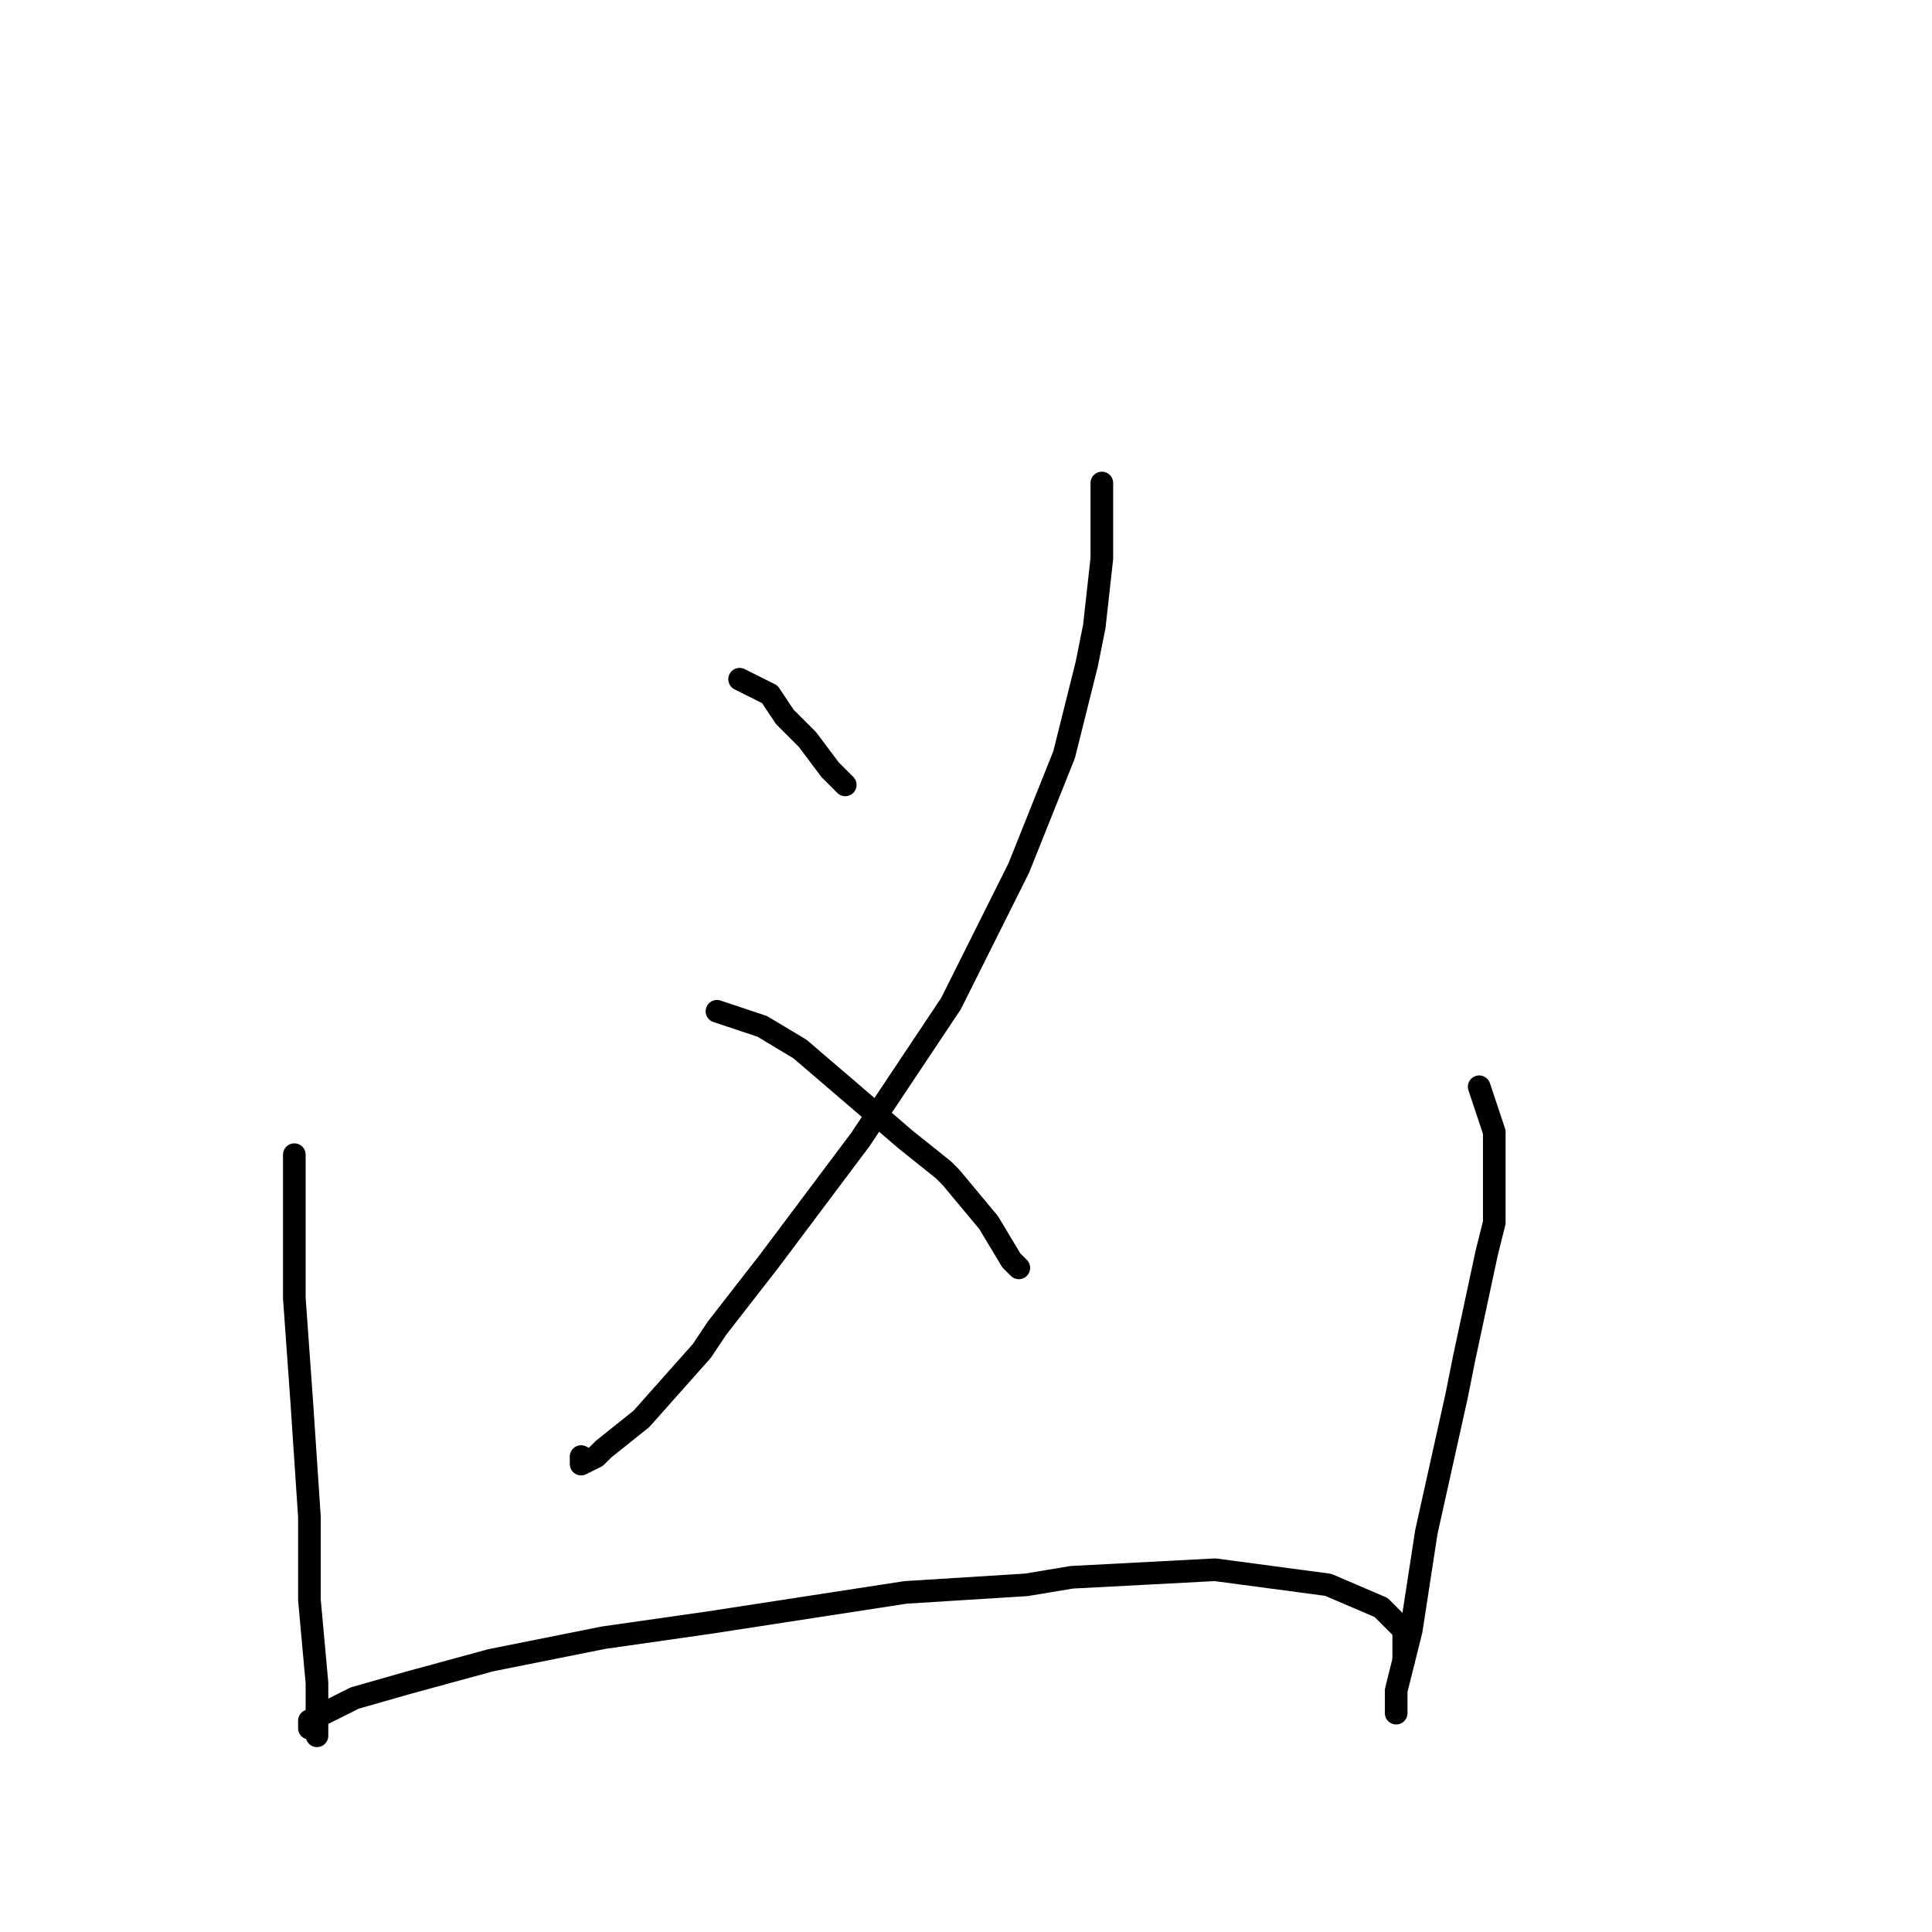 <?xml version="1.0" standalone="no"?>
    <svg width="256" height="256" xmlns="http://www.w3.org/2000/svg" version="1.1">
    <polyline stroke="black" stroke-width="3" stroke-linecap="round" fill="transparent" stroke-linejoin="round" points="39 153 39 158 39 163 39 172 40 186 41 201 41 212 42 223 42 227 42 228 42 229 42 230 42 229 41 229 41 228 43 227 47 225 54 223 65 220 80 217 94 215 120 211 136 210 142 209 161 208 176 210 183 213 186 216 186 219 186 220 186 220 " />
        <polyline stroke="black" stroke-width="3" stroke-linecap="round" fill="transparent" stroke-linejoin="round" points="196 144 197 147 198 150 198 162 197 166 194 180 193 185 189 203 187 216 185 224 185 227 185 227 " />
        <polyline stroke="black" stroke-width="3" stroke-linecap="round" fill="transparent" stroke-linejoin="round" points="98 90 100 91 102 92 104 95 107 98 110 102 112 104 112 104 " />
        <polyline stroke="black" stroke-width="3" stroke-linecap="round" fill="transparent" stroke-linejoin="round" points="146 64 146 69 146 74 145 83 144 88 141 100 135 115 126 133 114 151 102 167 95 176 93 179 85 188 80 192 79 193 77 194 77 193 77 193 " />
        <polyline stroke="black" stroke-width="3" stroke-linecap="round" fill="transparent" stroke-linejoin="round" points="95 134 98 135 101 136 106 139 113 145 120 151 125 155 126 156 131 162 134 167 135 168 135 168 " />
        </svg>